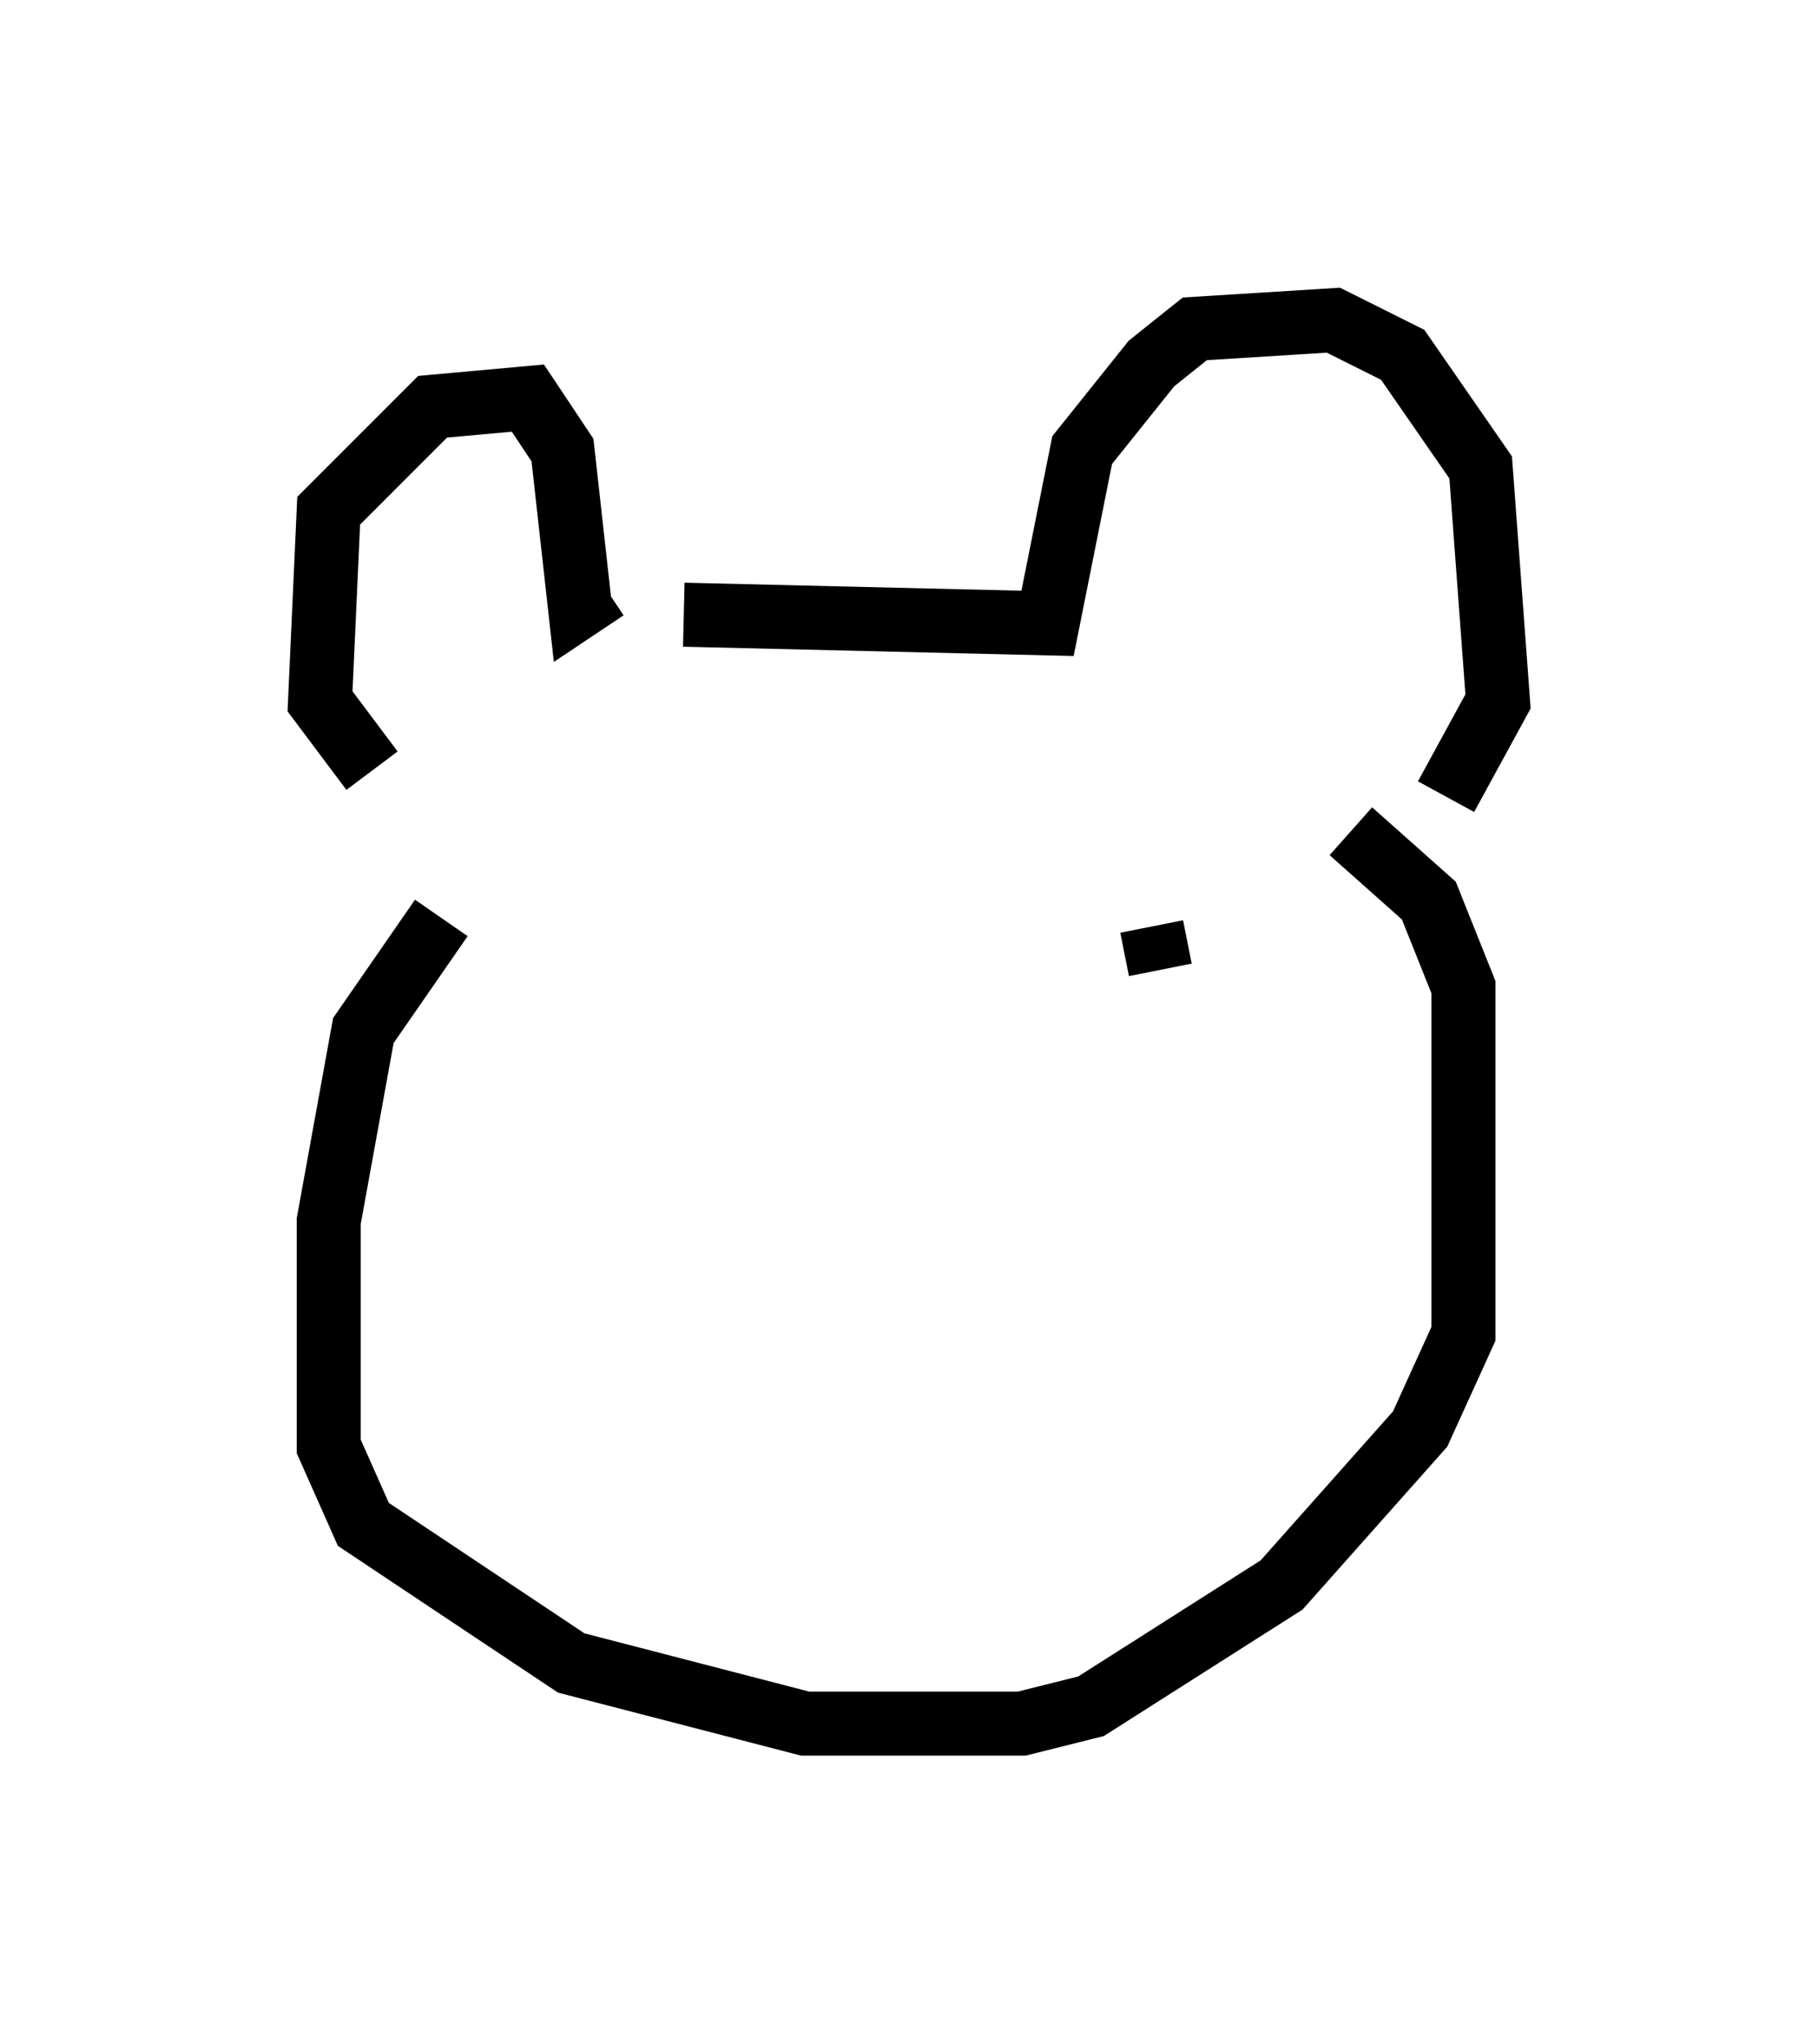 <?xml version="1.0" encoding="utf-8" ?>
<svg baseProfile="full" height="31.921" version="1.1" width="28.403" xmlns="http://www.w3.org/2000/svg" xmlns:ev="http://www.w3.org/2001/xml-events" xmlns:xlink="http://www.w3.org/1999/xlink"><defs /><rect fill="white" height="31.921" width="28.403" x="0" y="0" /><path d="M7.842, 12.172 m-2.03, -0.135 l-0.812, -1.083 0.135, -2.977 l1.624, -1.624 1.488, -0.135 l0.541, 0.812 0.271, 2.436 l0.406, -0.271 m1.218, 0.406 l5.683, 0.135 0.541, -2.706 l1.083, -1.353 0.677, -0.541 l2.165, -0.135 1.083, 0.541 l1.218, 1.759 0.271, 3.654 l-0.812, 1.488 m-15.697, 1.894 l-1.218, 1.759 -0.541, 2.977 l0.0, 3.518 0.541, 1.218 l3.248, 2.165 3.654, 0.947 l3.383, 0.0 1.083, -0.271 l2.977, -1.894 2.165, -2.436 l0.677, -1.488 0.0, -5.413 l-0.541, -1.353 -1.218, -1.083 m-12.043, 3.112 l0.0, 0.0 m8.66, -1.759 l0.0, 0.0 m0.271, 0.135 l0.135, 0.677 " fill="none" stroke="black" stroke-width="1" /></svg>